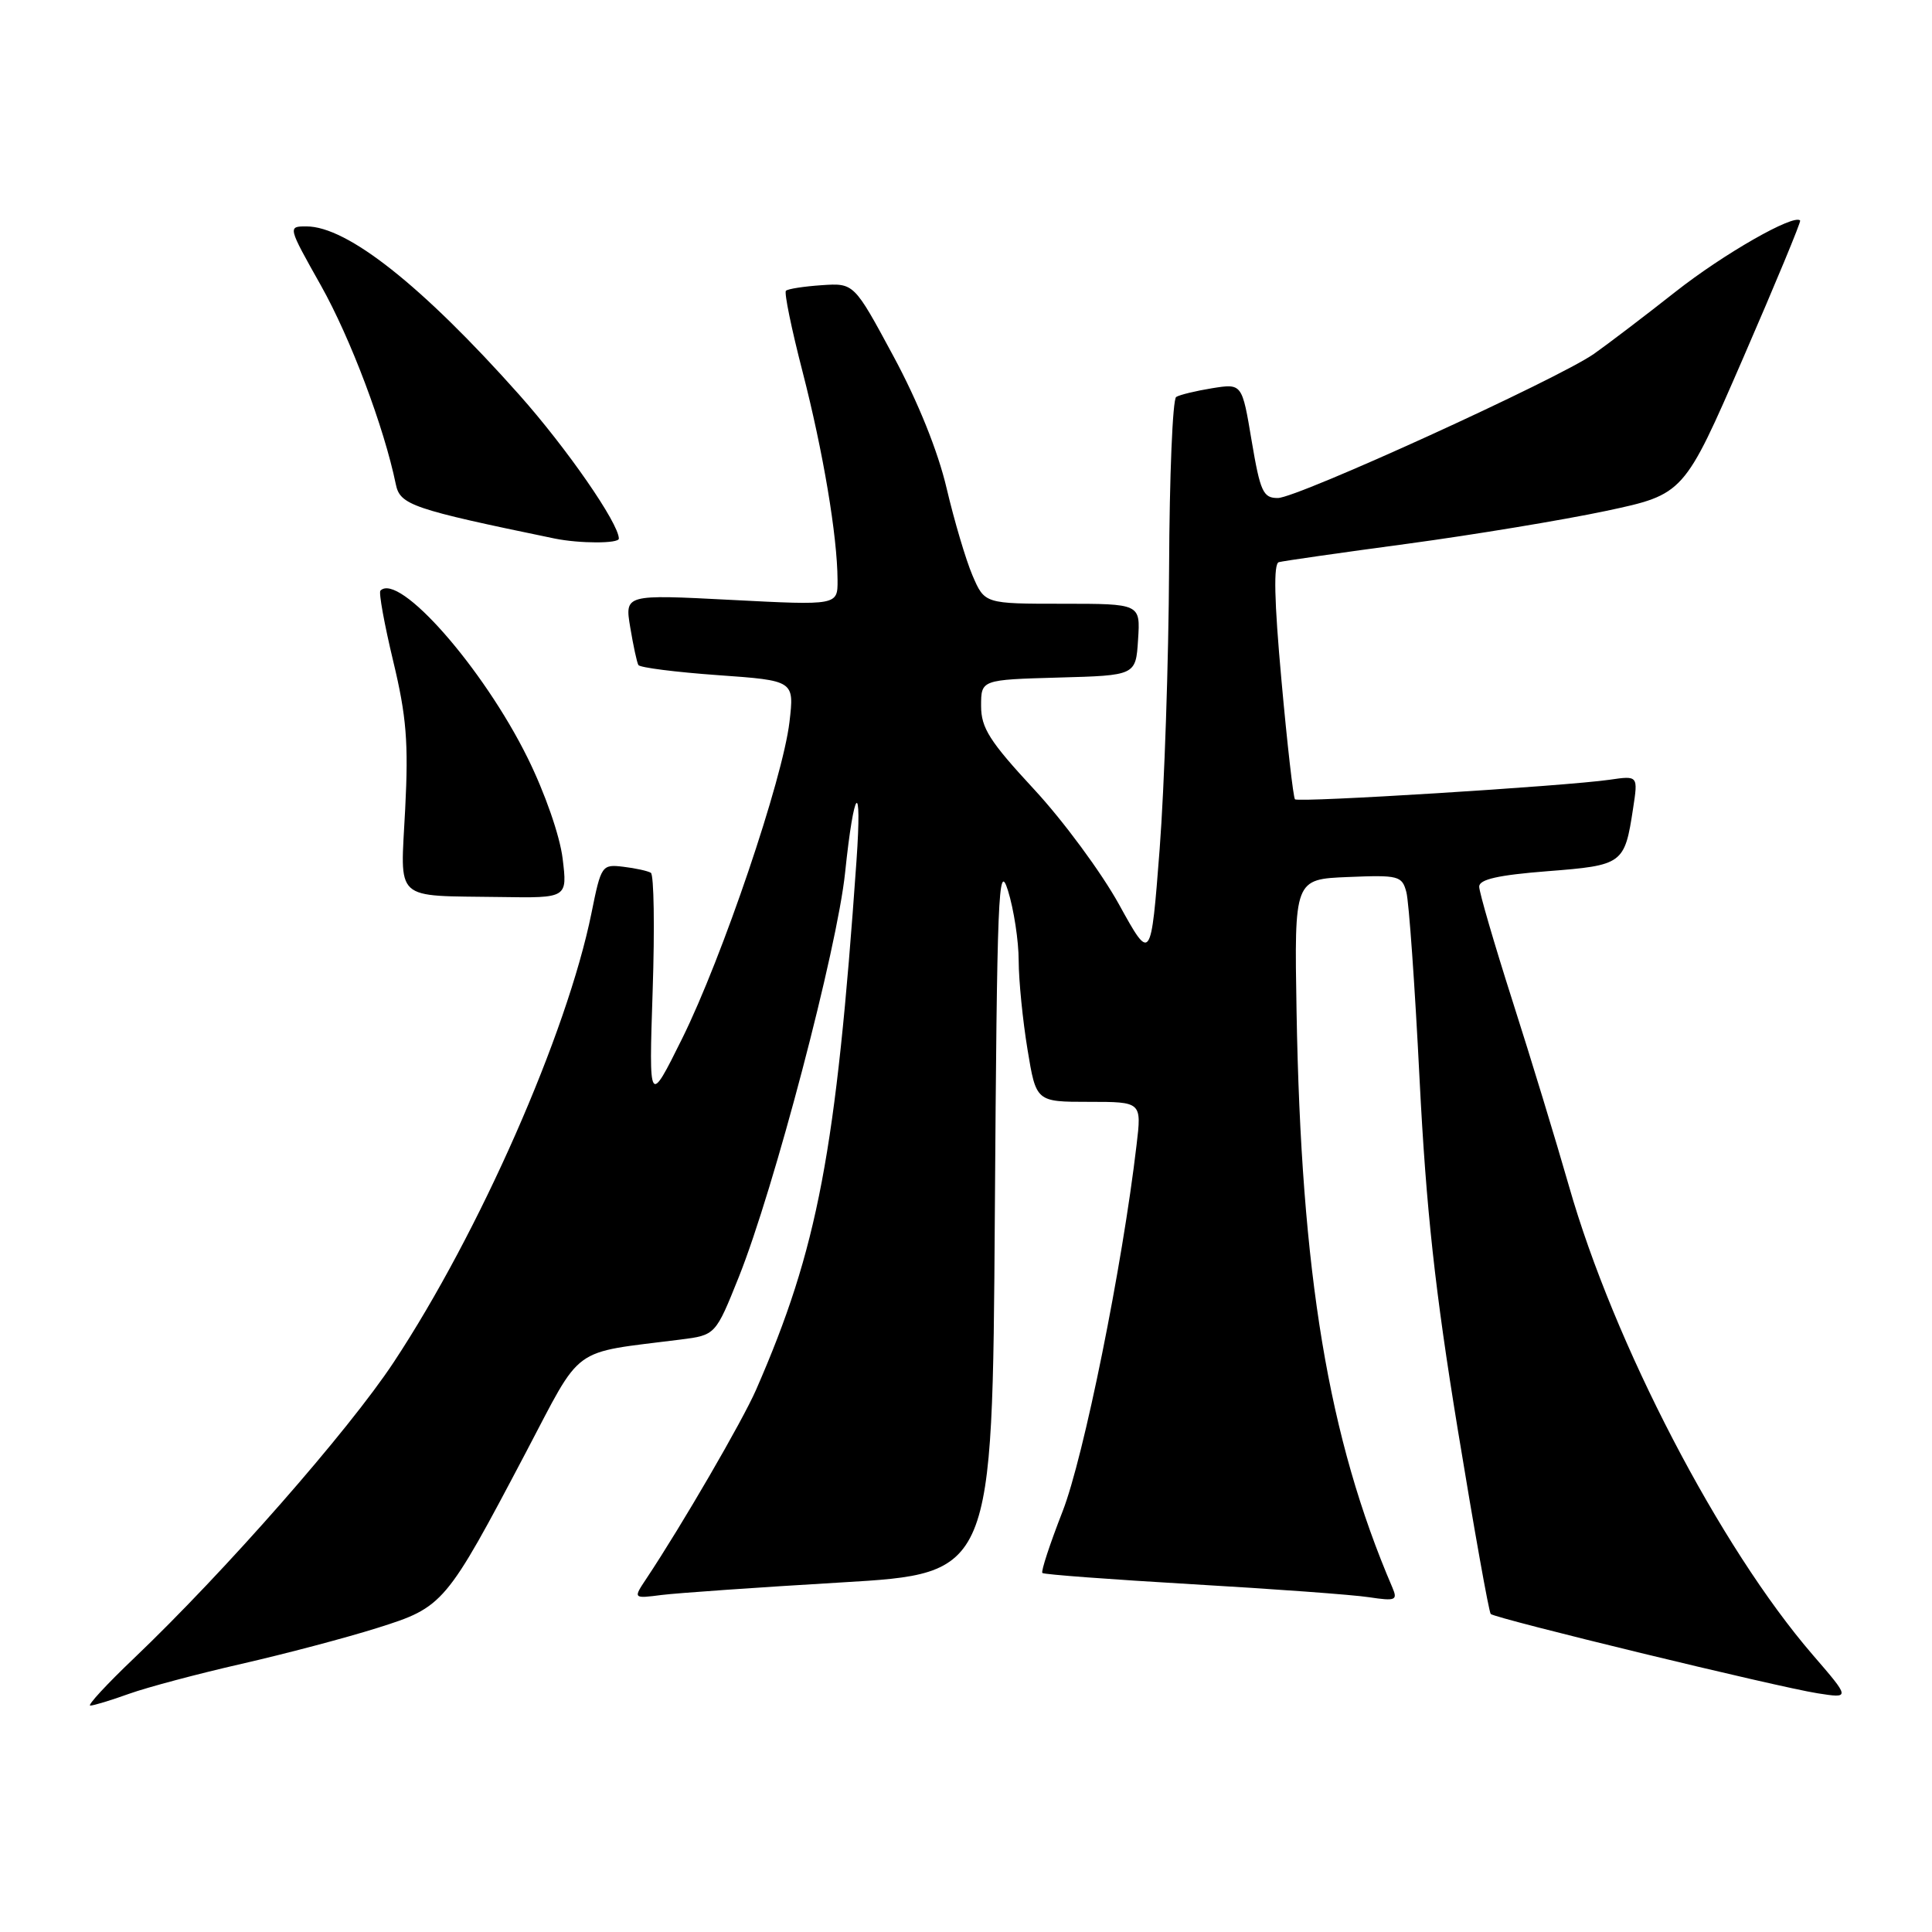 <?xml version="1.0" encoding="UTF-8" standalone="no"?>
<!DOCTYPE svg PUBLIC "-//W3C//DTD SVG 1.1//EN" "http://www.w3.org/Graphics/SVG/1.1/DTD/svg11.dtd" >
<svg xmlns="http://www.w3.org/2000/svg" xmlns:xlink="http://www.w3.org/1999/xlink" version="1.1" viewBox="0 0 256 256">
 <g >
 <path fill="currentColor"
d=" M 17.12 224.43 C 19.53 223.57 26.22 221.79 32.00 220.47 C 37.78 219.15 45.88 217.01 50.00 215.71 C 58.78 212.95 59.06 212.62 69.68 192.46 C 77.28 178.03 75.45 179.37 90.16 177.50 C 94.81 176.91 94.81 176.91 97.90 169.20 C 102.55 157.58 110.94 125.67 111.98 115.63 C 113.17 104.19 114.26 103.04 113.49 114.04 C 110.78 152.69 108.37 165.42 100.19 184.14 C 98.38 188.29 90.35 202.11 85.66 209.16 C 83.88 211.83 83.88 211.83 87.69 211.34 C 89.79 211.08 100.50 210.33 111.50 209.68 C 131.50 208.50 131.50 208.50 131.82 161.00 C 132.11 118.33 132.29 113.96 133.56 118.00 C 134.33 120.47 134.98 124.66 134.98 127.31 C 134.99 129.95 135.52 135.24 136.15 139.06 C 137.29 146.00 137.29 146.00 144.28 146.00 C 151.28 146.00 151.28 146.00 150.60 151.71 C 148.72 167.78 143.60 193.12 140.79 200.29 C 139.12 204.57 137.91 208.24 138.12 208.43 C 138.33 208.63 147.28 209.29 158.00 209.92 C 168.72 210.54 179.26 211.31 181.40 211.64 C 184.93 212.17 185.22 212.05 184.50 210.36 C 176.01 190.58 172.40 168.84 171.80 134.00 C 171.50 116.50 171.50 116.50 178.62 116.21 C 185.32 115.93 185.78 116.05 186.35 118.21 C 186.69 119.47 187.48 130.62 188.10 143.00 C 188.98 160.32 190.15 171.02 193.17 189.47 C 195.33 202.65 197.29 213.62 197.53 213.86 C 198.13 214.46 235.57 223.55 240.84 224.37 C 245.18 225.05 245.18 225.05 240.20 219.28 C 227.90 205.03 213.84 178.00 207.90 157.18 C 206.22 151.31 202.86 140.27 200.42 132.65 C 197.99 125.04 196.00 118.21 196.00 117.48 C 196.00 116.52 198.54 115.95 205.04 115.44 C 215.05 114.66 215.27 114.50 216.39 107.14 C 217.06 102.77 217.06 102.77 213.28 103.32 C 207.39 104.17 172.03 106.37 171.59 105.91 C 171.37 105.68 170.56 98.59 169.80 90.14 C 168.84 79.58 168.73 74.69 169.45 74.49 C 170.03 74.33 177.70 73.23 186.50 72.05 C 195.30 70.86 207.14 68.90 212.81 67.70 C 223.13 65.50 223.13 65.50 230.95 47.50 C 235.25 37.60 238.66 29.38 238.53 29.22 C 237.72 28.31 228.38 33.64 222.00 38.67 C 217.88 41.92 213.02 45.61 211.22 46.88 C 206.46 50.22 171.90 65.99 169.32 65.99 C 167.37 66.00 166.99 65.16 165.85 58.41 C 164.58 50.81 164.58 50.81 160.63 51.44 C 158.47 51.79 156.31 52.31 155.85 52.60 C 155.38 52.88 154.96 63.10 154.91 75.31 C 154.85 87.51 154.29 104.25 153.66 112.50 C 152.50 127.50 152.50 127.50 148.27 119.83 C 145.94 115.61 140.88 108.75 137.02 104.59 C 131.13 98.23 130.00 96.46 130.00 93.54 C 130.00 90.07 130.00 90.07 140.25 89.78 C 150.50 89.50 150.50 89.50 150.80 84.75 C 151.11 80.00 151.11 80.00 140.79 80.00 C 130.47 80.00 130.47 80.00 128.86 76.25 C 127.98 74.19 126.44 68.99 125.43 64.69 C 124.29 59.82 121.65 53.25 118.38 47.19 C 113.16 37.50 113.16 37.50 108.87 37.79 C 106.51 37.95 104.38 38.28 104.14 38.53 C 103.89 38.77 104.88 43.59 106.34 49.24 C 109.07 59.84 110.95 71.00 110.98 76.86 C 111.00 80.22 111.00 80.22 96.89 79.49 C 82.78 78.76 82.78 78.76 83.51 83.13 C 83.91 85.53 84.39 87.78 84.59 88.12 C 84.79 88.46 89.52 89.06 95.11 89.46 C 105.25 90.18 105.25 90.18 104.61 95.66 C 103.72 103.25 95.71 126.87 90.40 137.59 C 85.98 146.50 85.98 146.50 86.48 131.30 C 86.76 122.95 86.65 115.90 86.24 115.65 C 85.83 115.40 84.19 115.04 82.59 114.85 C 79.75 114.51 79.65 114.65 78.37 121.00 C 75.14 136.93 63.52 163.33 52.17 180.50 C 46.17 189.59 29.79 208.25 17.73 219.75 C 14.12 223.19 11.53 226.00 11.96 226.00 C 12.39 226.00 14.72 225.30 17.12 224.43 Z  M 74.55 113.75 C 74.18 110.73 72.21 105.07 69.91 100.42 C 64.00 88.46 52.86 75.81 50.41 78.26 C 50.16 78.50 50.93 82.71 52.10 87.60 C 53.86 94.92 54.14 98.39 53.69 107.19 C 53.06 119.65 51.96 118.64 66.34 118.86 C 75.19 119.00 75.19 119.00 74.55 113.75 Z  M 82.00 71.37 C 82.00 69.35 75.08 59.37 68.80 52.31 C 55.93 37.85 46.01 30.00 40.61 30.00 C 38.12 30.00 38.12 30.00 42.53 37.84 C 46.45 44.82 50.89 56.60 52.45 64.18 C 53.01 66.91 54.63 67.46 73.50 71.36 C 76.79 72.03 82.00 72.04 82.00 71.37 Z "/>
</g>
</svg>